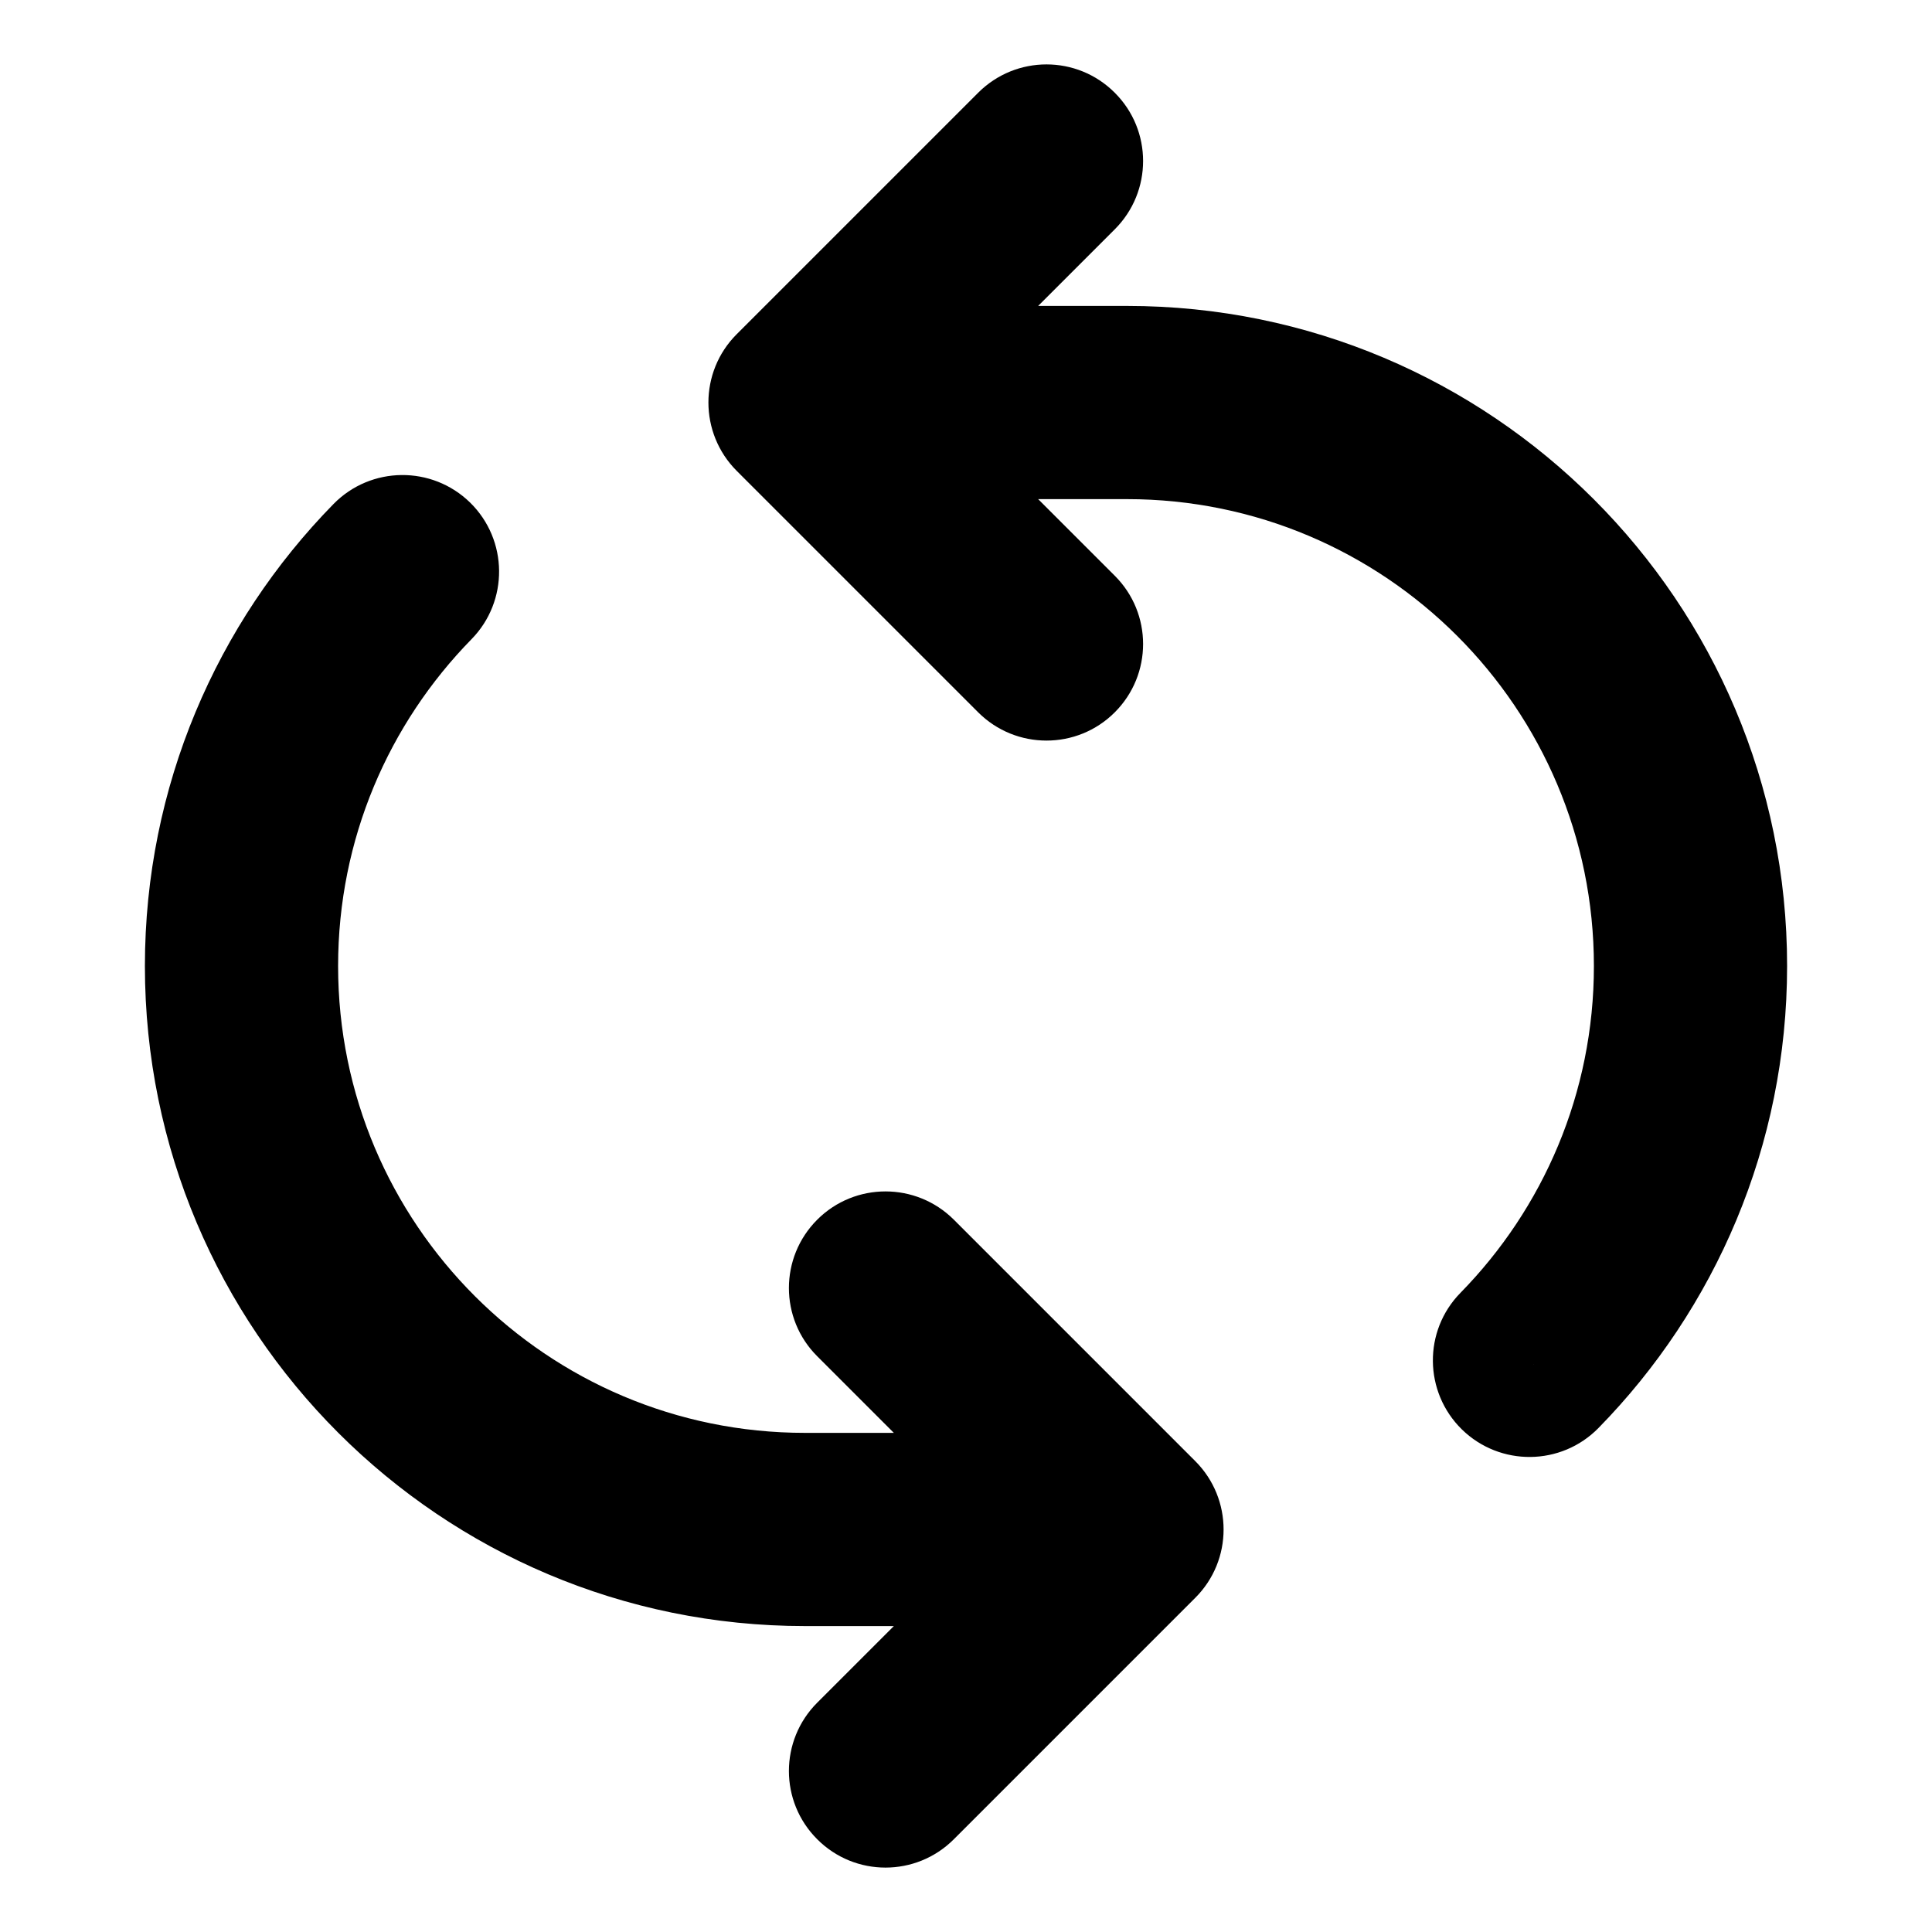<svg width="20" height="20" viewBox="0 0 20 20" fill="none" xmlns="http://www.w3.org/2000/svg">
<path d="M9.874 19.04C9.483 19.431 8.85 19.431 8.46 19.04C8.069 18.65 8.069 18.017 8.46 17.626L9.874 19.04ZM11.667 15.833L12.374 15.126C12.764 15.517 12.764 16.15 12.374 16.54L11.667 15.833ZM8.46 14.04C8.069 13.65 8.069 13.017 8.46 12.626C8.85 12.236 9.483 12.236 9.874 12.626L8.46 14.04ZM11.54 5.96C11.931 6.35 11.931 6.983 11.54 7.374C11.15 7.764 10.517 7.764 10.126 7.374L11.54 5.96ZM8.333 4.167L7.626 4.874C7.236 4.483 7.236 3.85 7.626 3.46L8.333 4.167ZM10.126 0.96C10.517 0.569 11.15 0.569 11.54 0.96C11.931 1.35 11.931 1.983 11.54 2.374L10.126 0.96ZM16.548 14.782C16.161 15.177 15.528 15.183 15.133 14.797C14.739 14.41 14.732 13.777 15.119 13.383L16.548 14.782ZM10.833 14.833C11.386 14.833 11.833 15.281 11.833 15.833C11.833 16.386 11.386 16.833 10.833 16.833V14.833ZM3.452 5.218C3.839 4.823 4.472 4.817 4.867 5.203C5.261 5.59 5.267 6.223 4.881 6.617L3.452 5.218ZM9.167 18.333L8.46 17.626L10.96 15.126L11.667 15.833L12.374 16.54L9.874 19.04L9.167 18.333ZM11.667 15.833L10.96 16.54L8.46 14.04L9.167 13.333L9.874 12.626L12.374 15.126L11.667 15.833ZM10.833 6.667L10.126 7.374L7.626 4.874L8.333 4.167L9.04 3.46L11.54 5.96L10.833 6.667ZM8.333 4.167L7.626 3.46L10.126 0.96L10.833 1.667L11.54 2.374L9.04 4.874L8.333 4.167ZM11.667 4.167V5.167H9.167V4.167V3.167H11.667V4.167ZM17.5 10H16.5C16.5 7.331 14.336 5.167 11.667 5.167V4.167V3.167C15.441 3.167 18.5 6.226 18.5 10H17.5ZM17.5 10H18.5C18.5 11.861 17.754 13.551 16.548 14.782L15.833 14.082L15.119 13.383C15.974 12.51 16.5 11.317 16.5 10H17.5ZM8.333 15.833V14.833H10.833V15.833V16.833H8.333V15.833ZM2.5 10H3.5C3.5 12.669 5.664 14.833 8.333 14.833V15.833V16.833C4.559 16.833 1.5 13.774 1.5 10H2.5ZM2.5 10H1.5C1.5 8.138 2.246 6.449 3.452 5.218L4.167 5.918L4.881 6.617C4.026 7.49 3.5 8.683 3.5 10H2.5Z" fill="black"/>
</svg>
